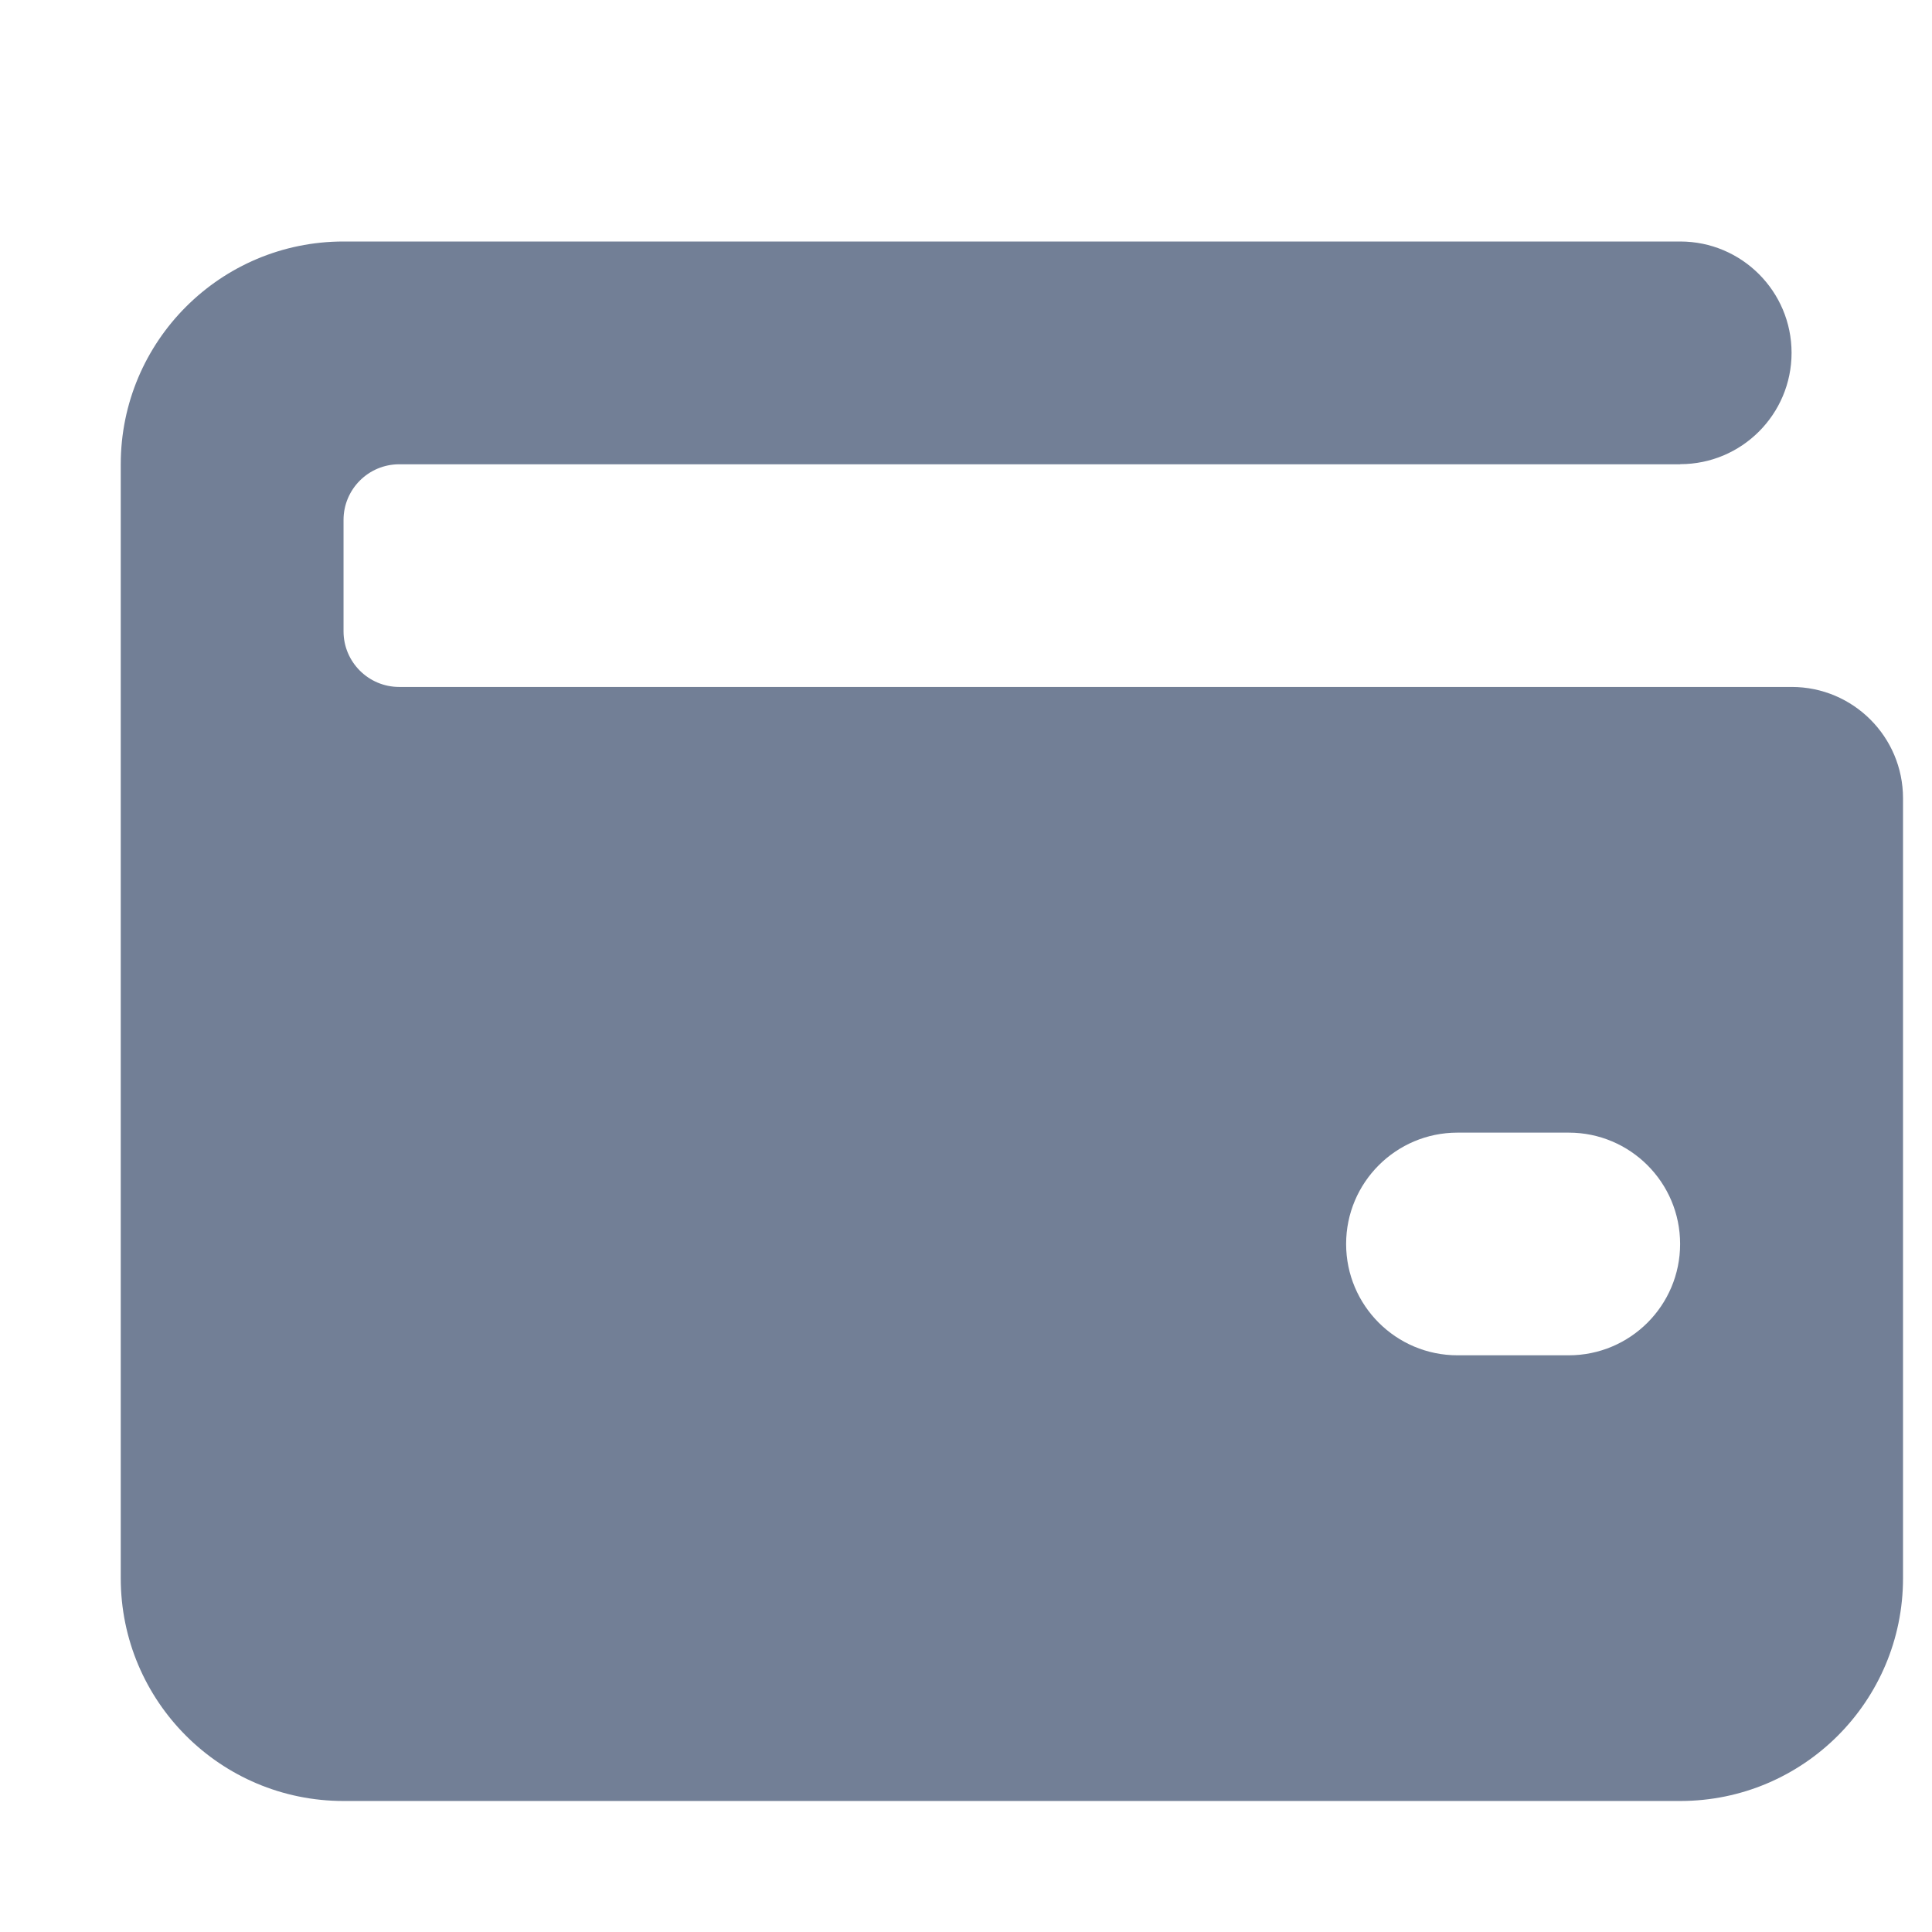 <svg class="ProductIcon " width="16" height="16" fill="none" viewBox="0 0 16 16"><path fill="#727f96" fill-rule="evenodd" d="M13.915 3.845H3.306c-.255 0-.461.207-.461.461v.922c0 .255.207.461.461.461H14.838c.509 0 .922.413.922.922V13.07c0 1.019-.826 1.845-1.845 1.845H2.845C1.826 14.915 1 14.089 1 13.07V3.845C1 2.826 1.826 2 2.845 2h11.07c.509 0 .922.413.922.922 0 .509-.413.922-.922.922ZM12.07 9.38c-.509 0-.922.413-.922.922 0 .509.413.922.922.922h.922c.509 0 .922-.413.922-.922 0-.509-.413-.922-.922-.922H12.07Z" clip-rule="evenodd"></path></svg>
